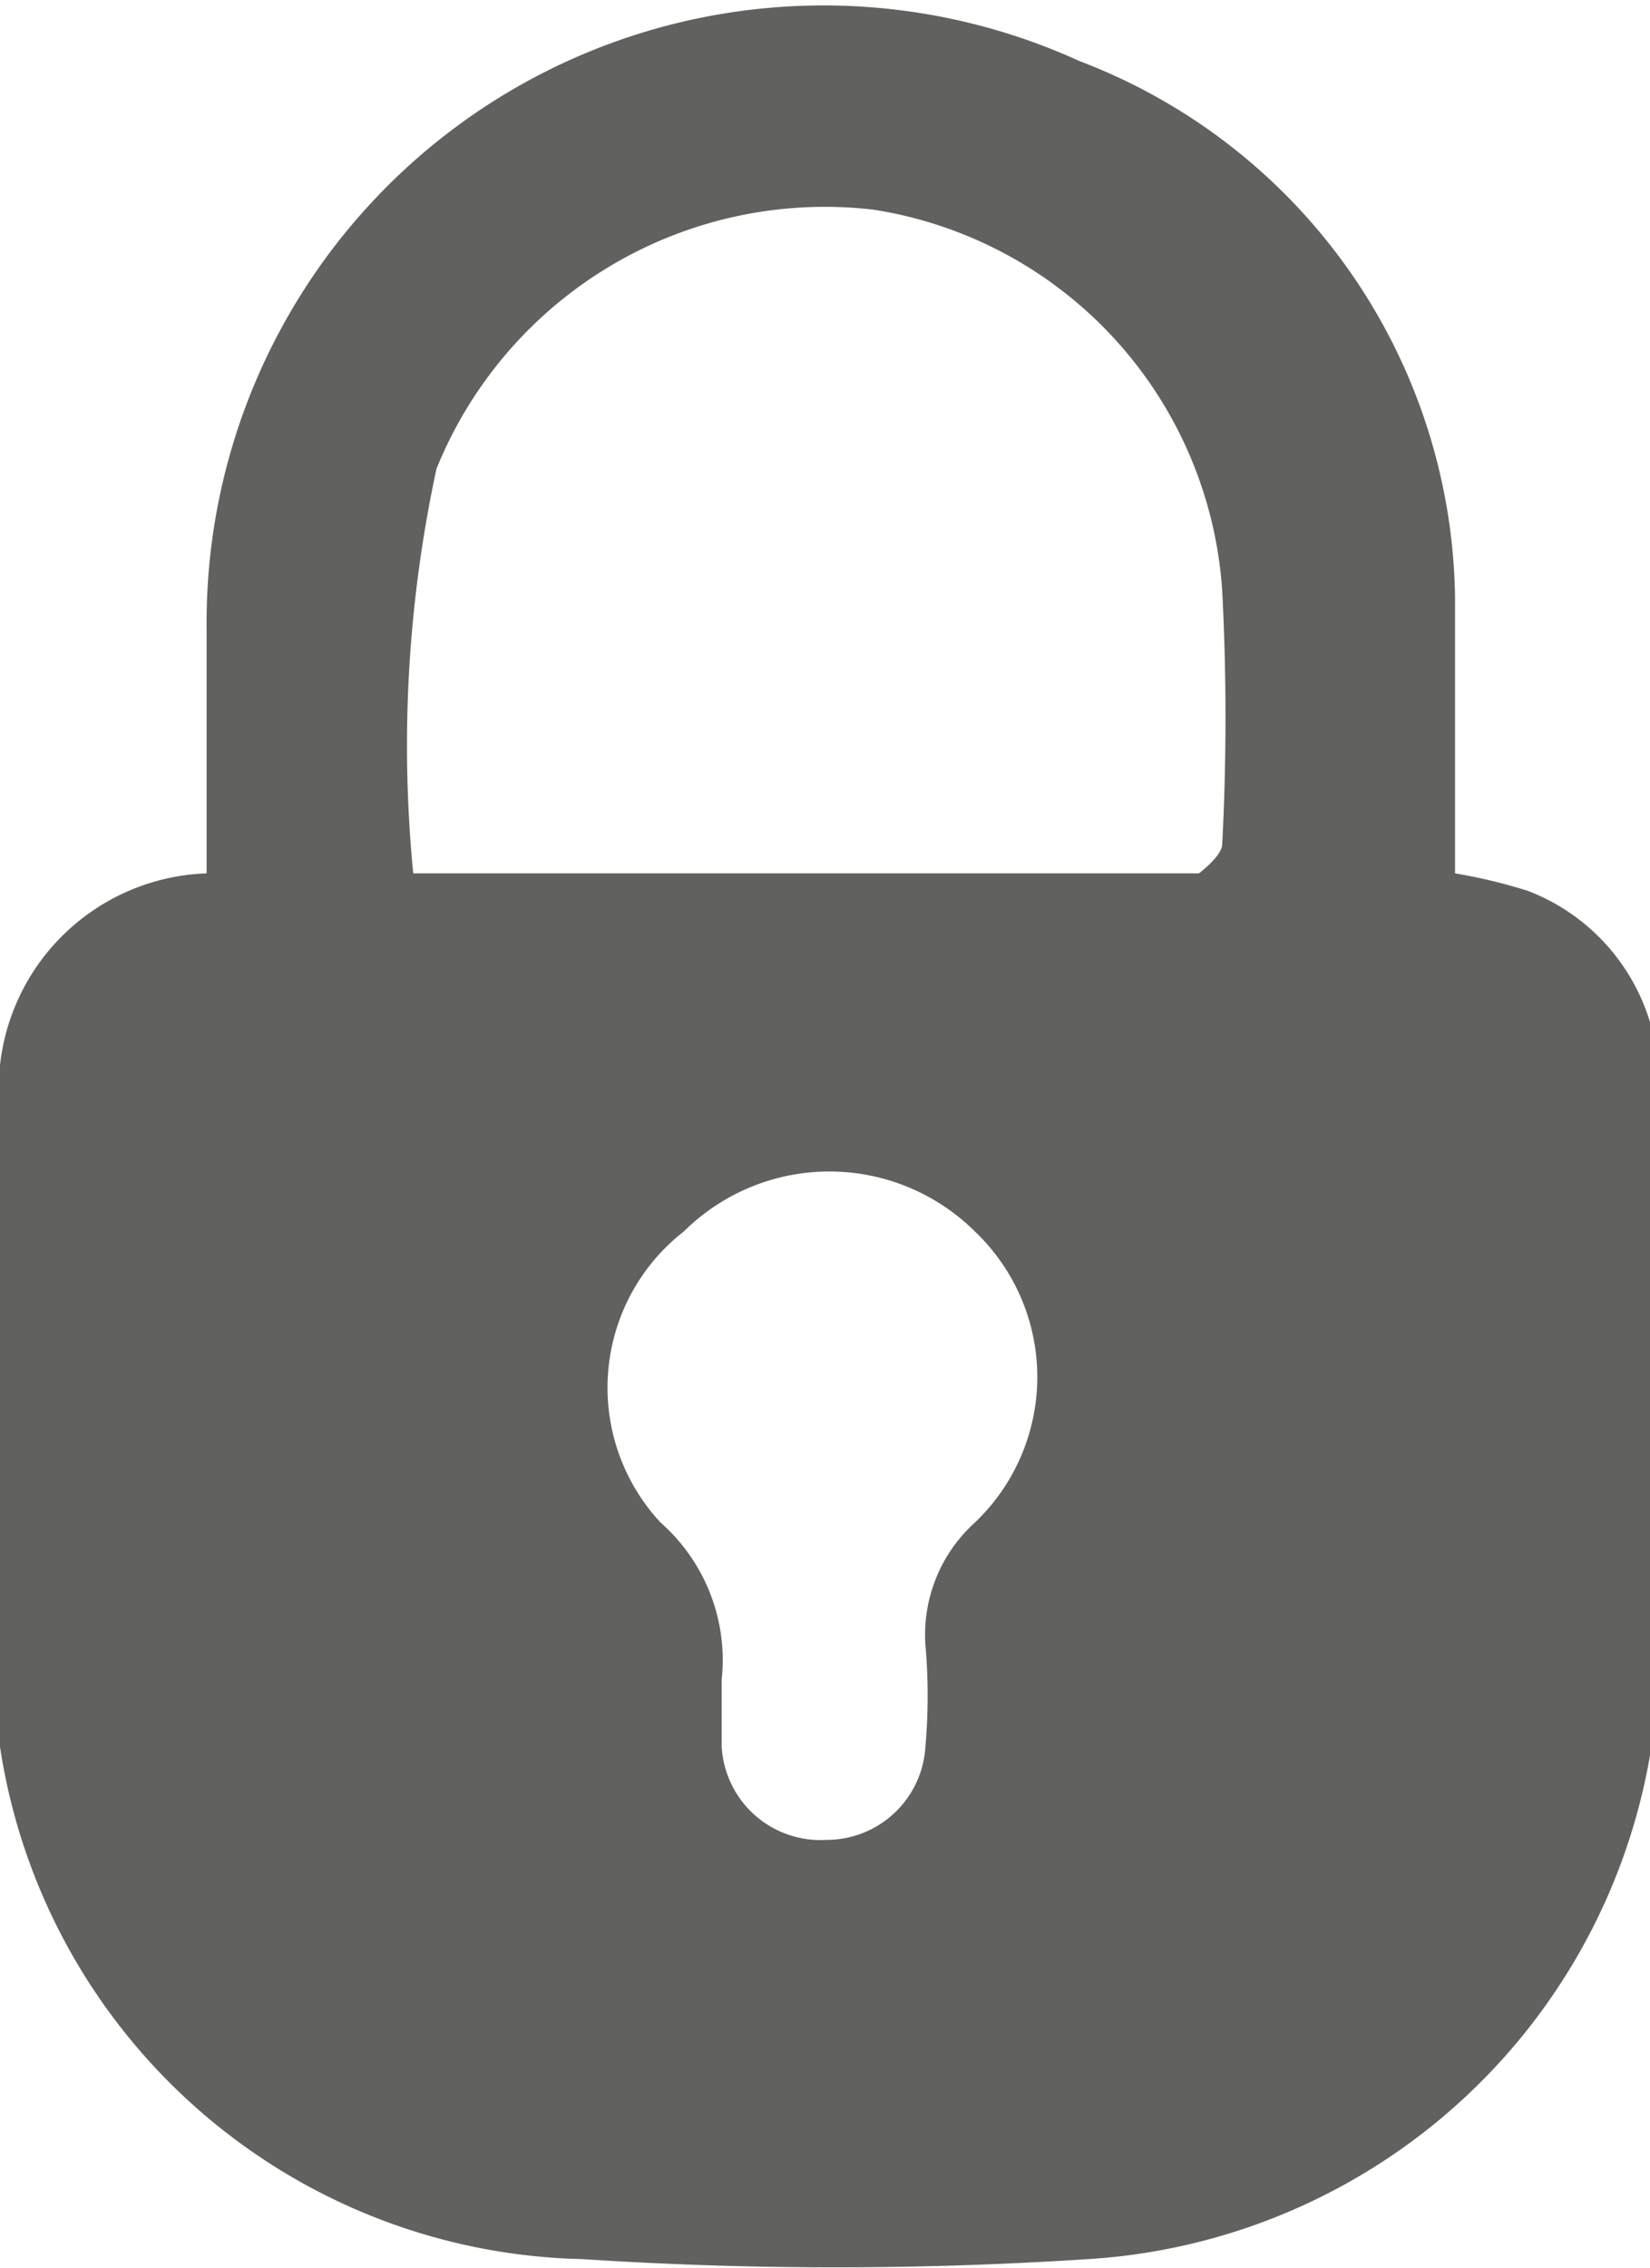 <svg xmlns="http://www.w3.org/2000/svg" viewBox="0 0 5.67 7.79"><defs><style>.cls-1{fill:#616160;}</style></defs><g id="Calque_2" data-name="Calque 2"><g id="Calque_1-2" data-name="Calque 1"><path class="cls-1" d="M.71,3V2.16a2.12,2.12,0,0,1,3-1.95A2,2,0,0,1,5,2.05C5,2.36,5,2.67,5,3a1.83,1.83,0,0,1,.25.06.7.7,0,0,1,.45.66c0,.67,0,1.34,0,2A2.09,2.09,0,0,1,3.74,7.76,13.37,13.37,0,0,1,2,7.76,2.07,2.07,0,0,1,0,6,6.18,6.18,0,0,1,0,5.1V3.82A.74.74,0,0,1,.71,3Zm.71,0,0,0h2.7s.08-.06.08-.1a8.42,8.42,0,0,0,0-.87A1.42,1.42,0,0,0,3,.72a1.44,1.44,0,0,0-1.5.89A4.51,4.51,0,0,0,1.42,3ZM2.48,5.77V6a.34.34,0,0,0,.36.32A.34.34,0,0,0,3.18,6a2,2,0,0,0,0-.35.52.52,0,0,1,.17-.42.69.69,0,0,0,0-1,.71.71,0,0,0-1,0,.68.68,0,0,0-.08,1A.63.63,0,0,1,2.48,5.77Z"/></g></g></svg>
